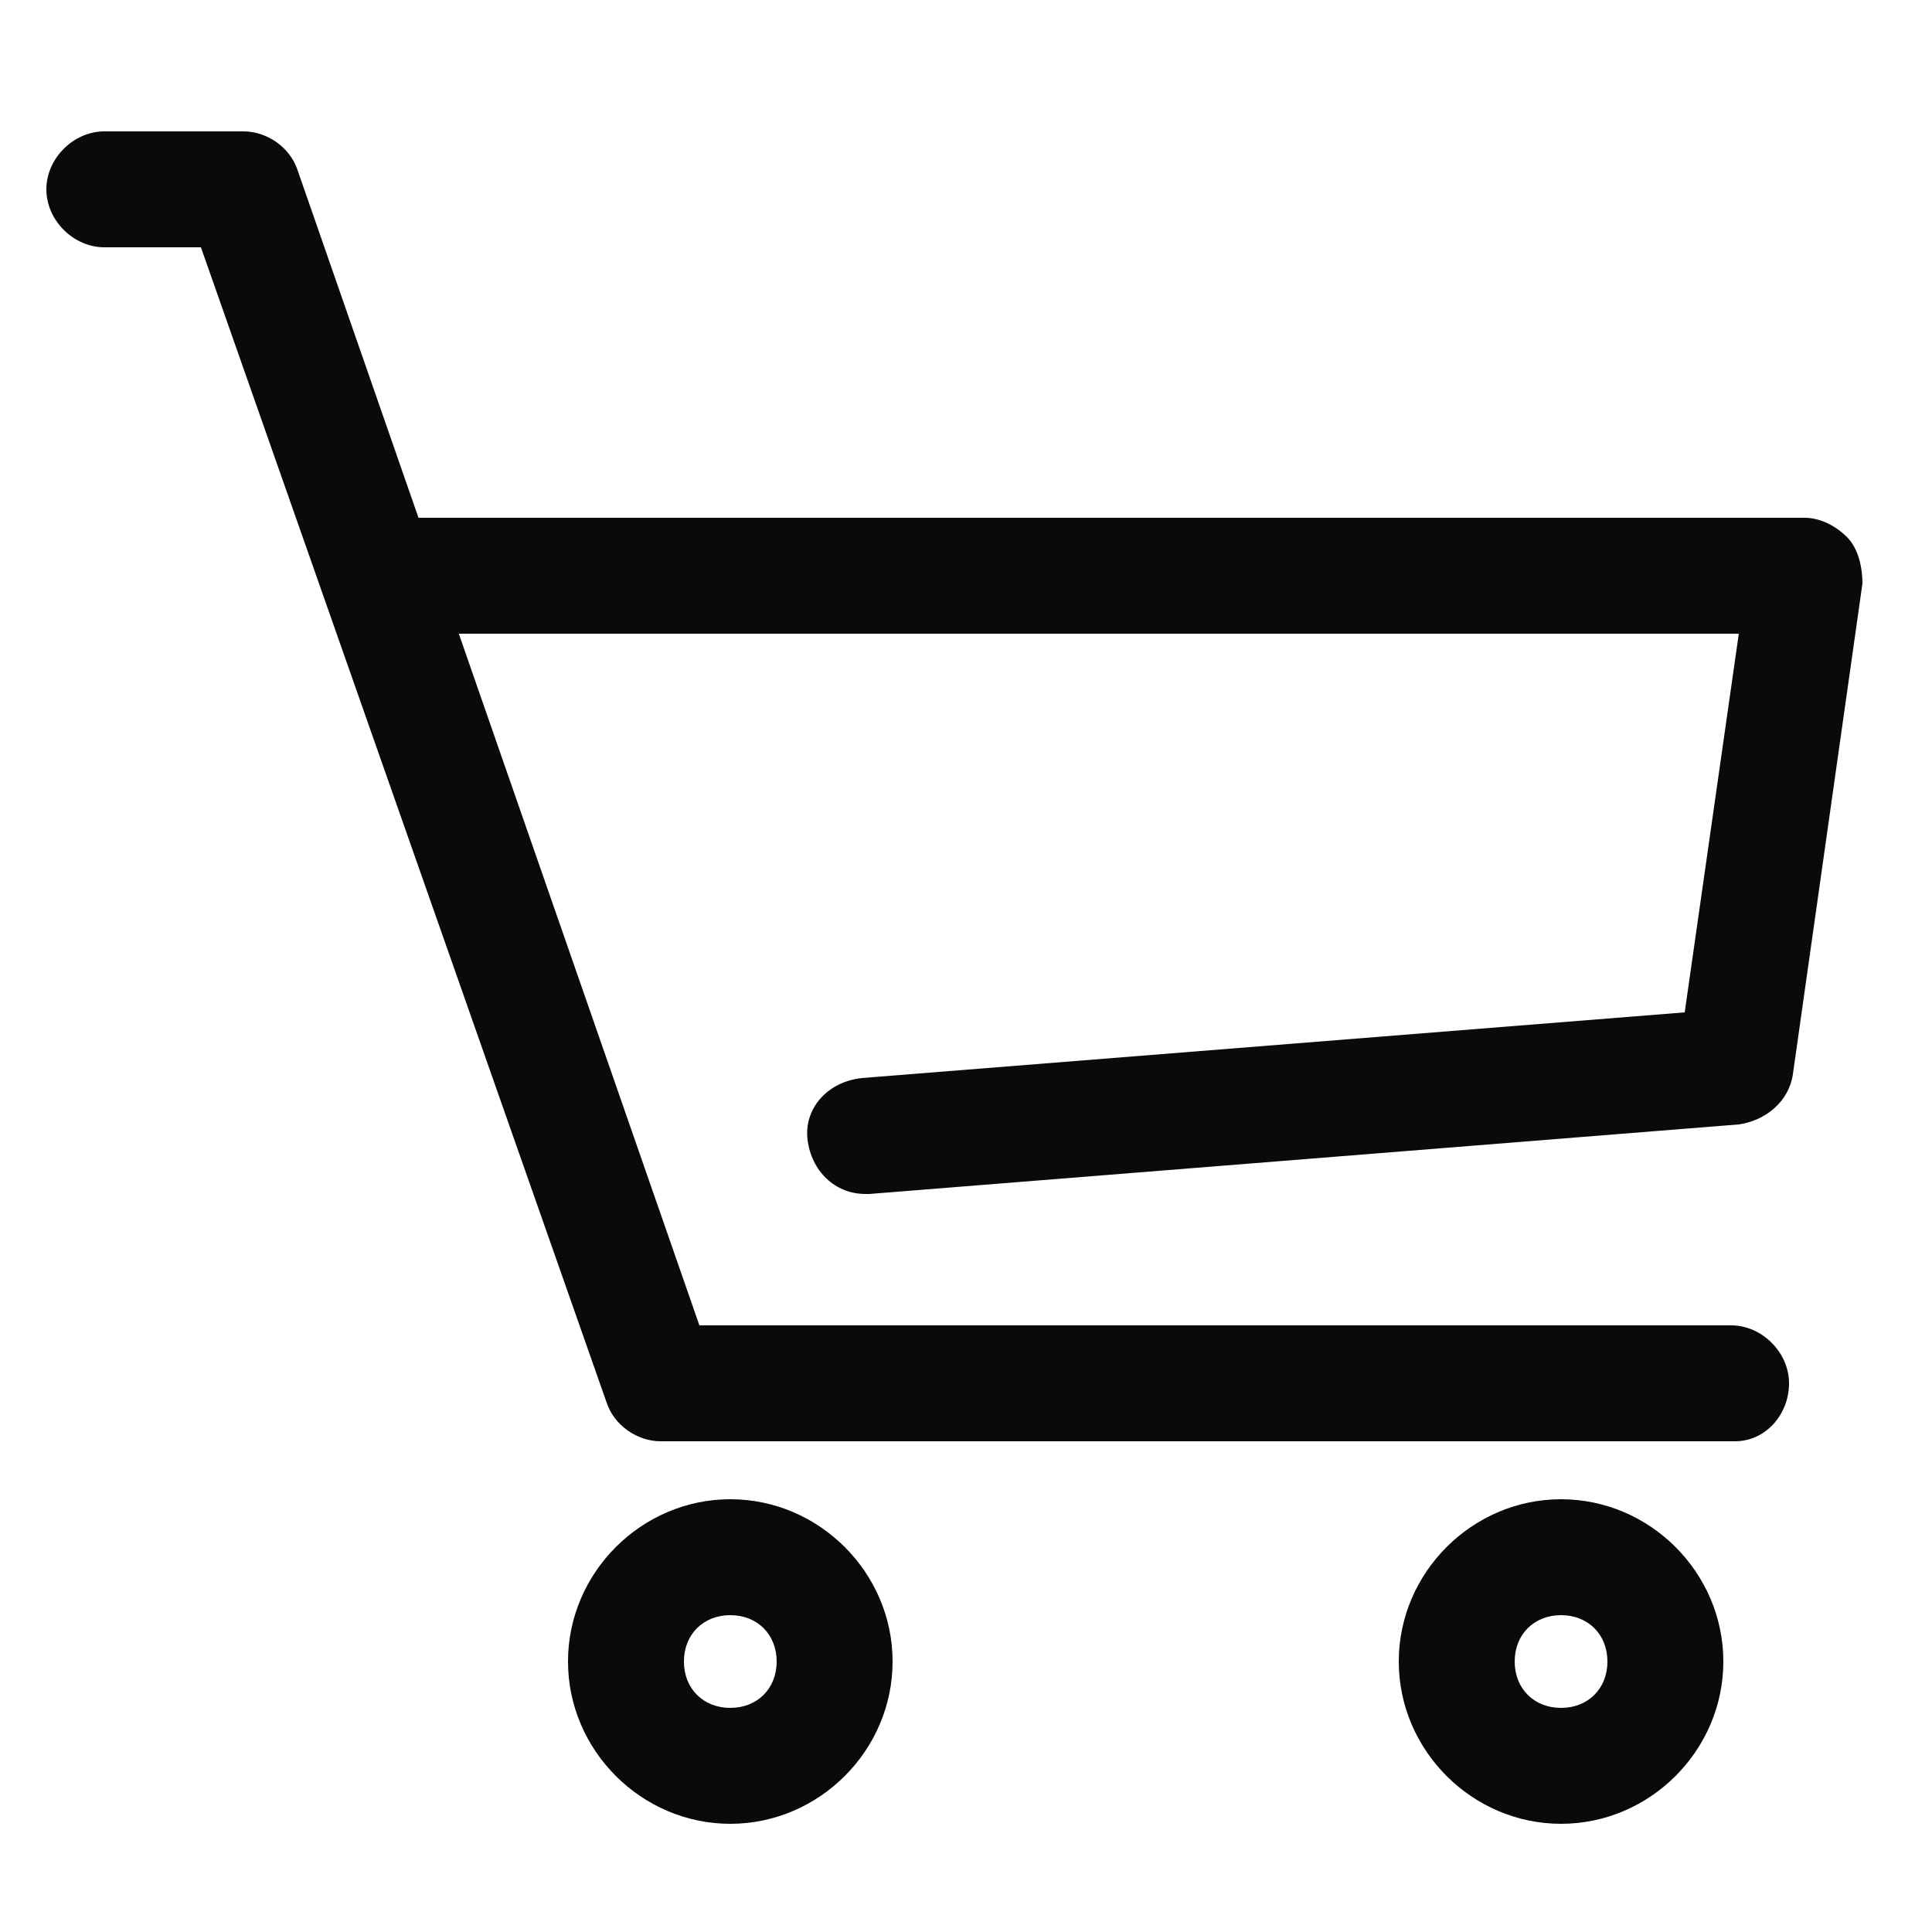 <?xml version="1.0" encoding="utf-8"?>
<!-- Generator: Adobe Illustrator 23.0.1, SVG Export Plug-In . SVG Version: 6.00 Build 0)  -->
<svg version="1.1" id="图层_1" xmlns="http://www.w3.org/2000/svg" xmlns:xlink="http://www.w3.org/1999/xlink" x="0px" y="0px"
	 viewBox="0 0 50 50" style="enable-background:new 0 0 50 50;" xml:space="preserve">
<style type="text/css">
	.st0{fill:#0A0A0A;}
</style>
<g id="DFL">
	<g id="chart_x5F_dfl_3_">
		<g>
			<path class="st0" d="M22.4,30.9c-0.8,0-1.4-0.6-1.5-1.4c-0.1-0.8,0.5-1.5,1.4-1.6l21.3-1.7l1.4-9.8H10.8c-0.8,0-1.5-0.7-1.5-1.5
				s0.7-1.5,1.5-1.5h35.9c0.4,0,0.8,0.2,1.1,0.5s0.4,0.8,0.4,1.2l-1.8,12.7c-0.1,0.7-0.7,1.2-1.4,1.3l-22.5,1.8
				C22.5,30.9,22.4,30.9,22.4,30.9z"/>
		</g>
		<g>
			<path class="st0" d="M18.9,47.2c-2.3,0-4.2-1.9-4.2-4.2s1.9-4.2,4.2-4.2s4.2,1.9,4.2,4.2S21.2,47.2,18.9,47.2z M18.9,41.8
				c-0.7,0-1.2,0.5-1.2,1.2s0.5,1.2,1.2,1.2s1.2-0.5,1.2-1.2S19.6,41.8,18.9,41.8z"/>
		</g>
		<g>
			<path class="st0" d="M40.4,47.2c-2.3,0-4.2-1.9-4.2-4.2s1.9-4.2,4.2-4.2c2.3,0,4.2,1.9,4.2,4.2S42.7,47.2,40.4,47.2z M40.4,41.8
				c-0.7,0-1.2,0.5-1.2,1.2s0.5,1.2,1.2,1.2c0.7,0,1.2-0.5,1.2-1.2S41.1,41.8,40.4,41.8z"/>
		</g>
		<g>
			<path class="st0" d="M44.9,37.3H17.1c-0.6,0-1.2-0.4-1.4-1L5.2,6.4H2.7c-0.8,0-1.5-0.7-1.5-1.5s0.7-1.5,1.5-1.5h3.6
				c0.6,0,1.2,0.4,1.4,1l10.4,29.9h26.7c0.8,0,1.5,0.7,1.5,1.5S45.7,37.3,44.9,37.3z"/>
		</g>
	</g>
</g>
<g id="Clicked">
</g>
</svg>
